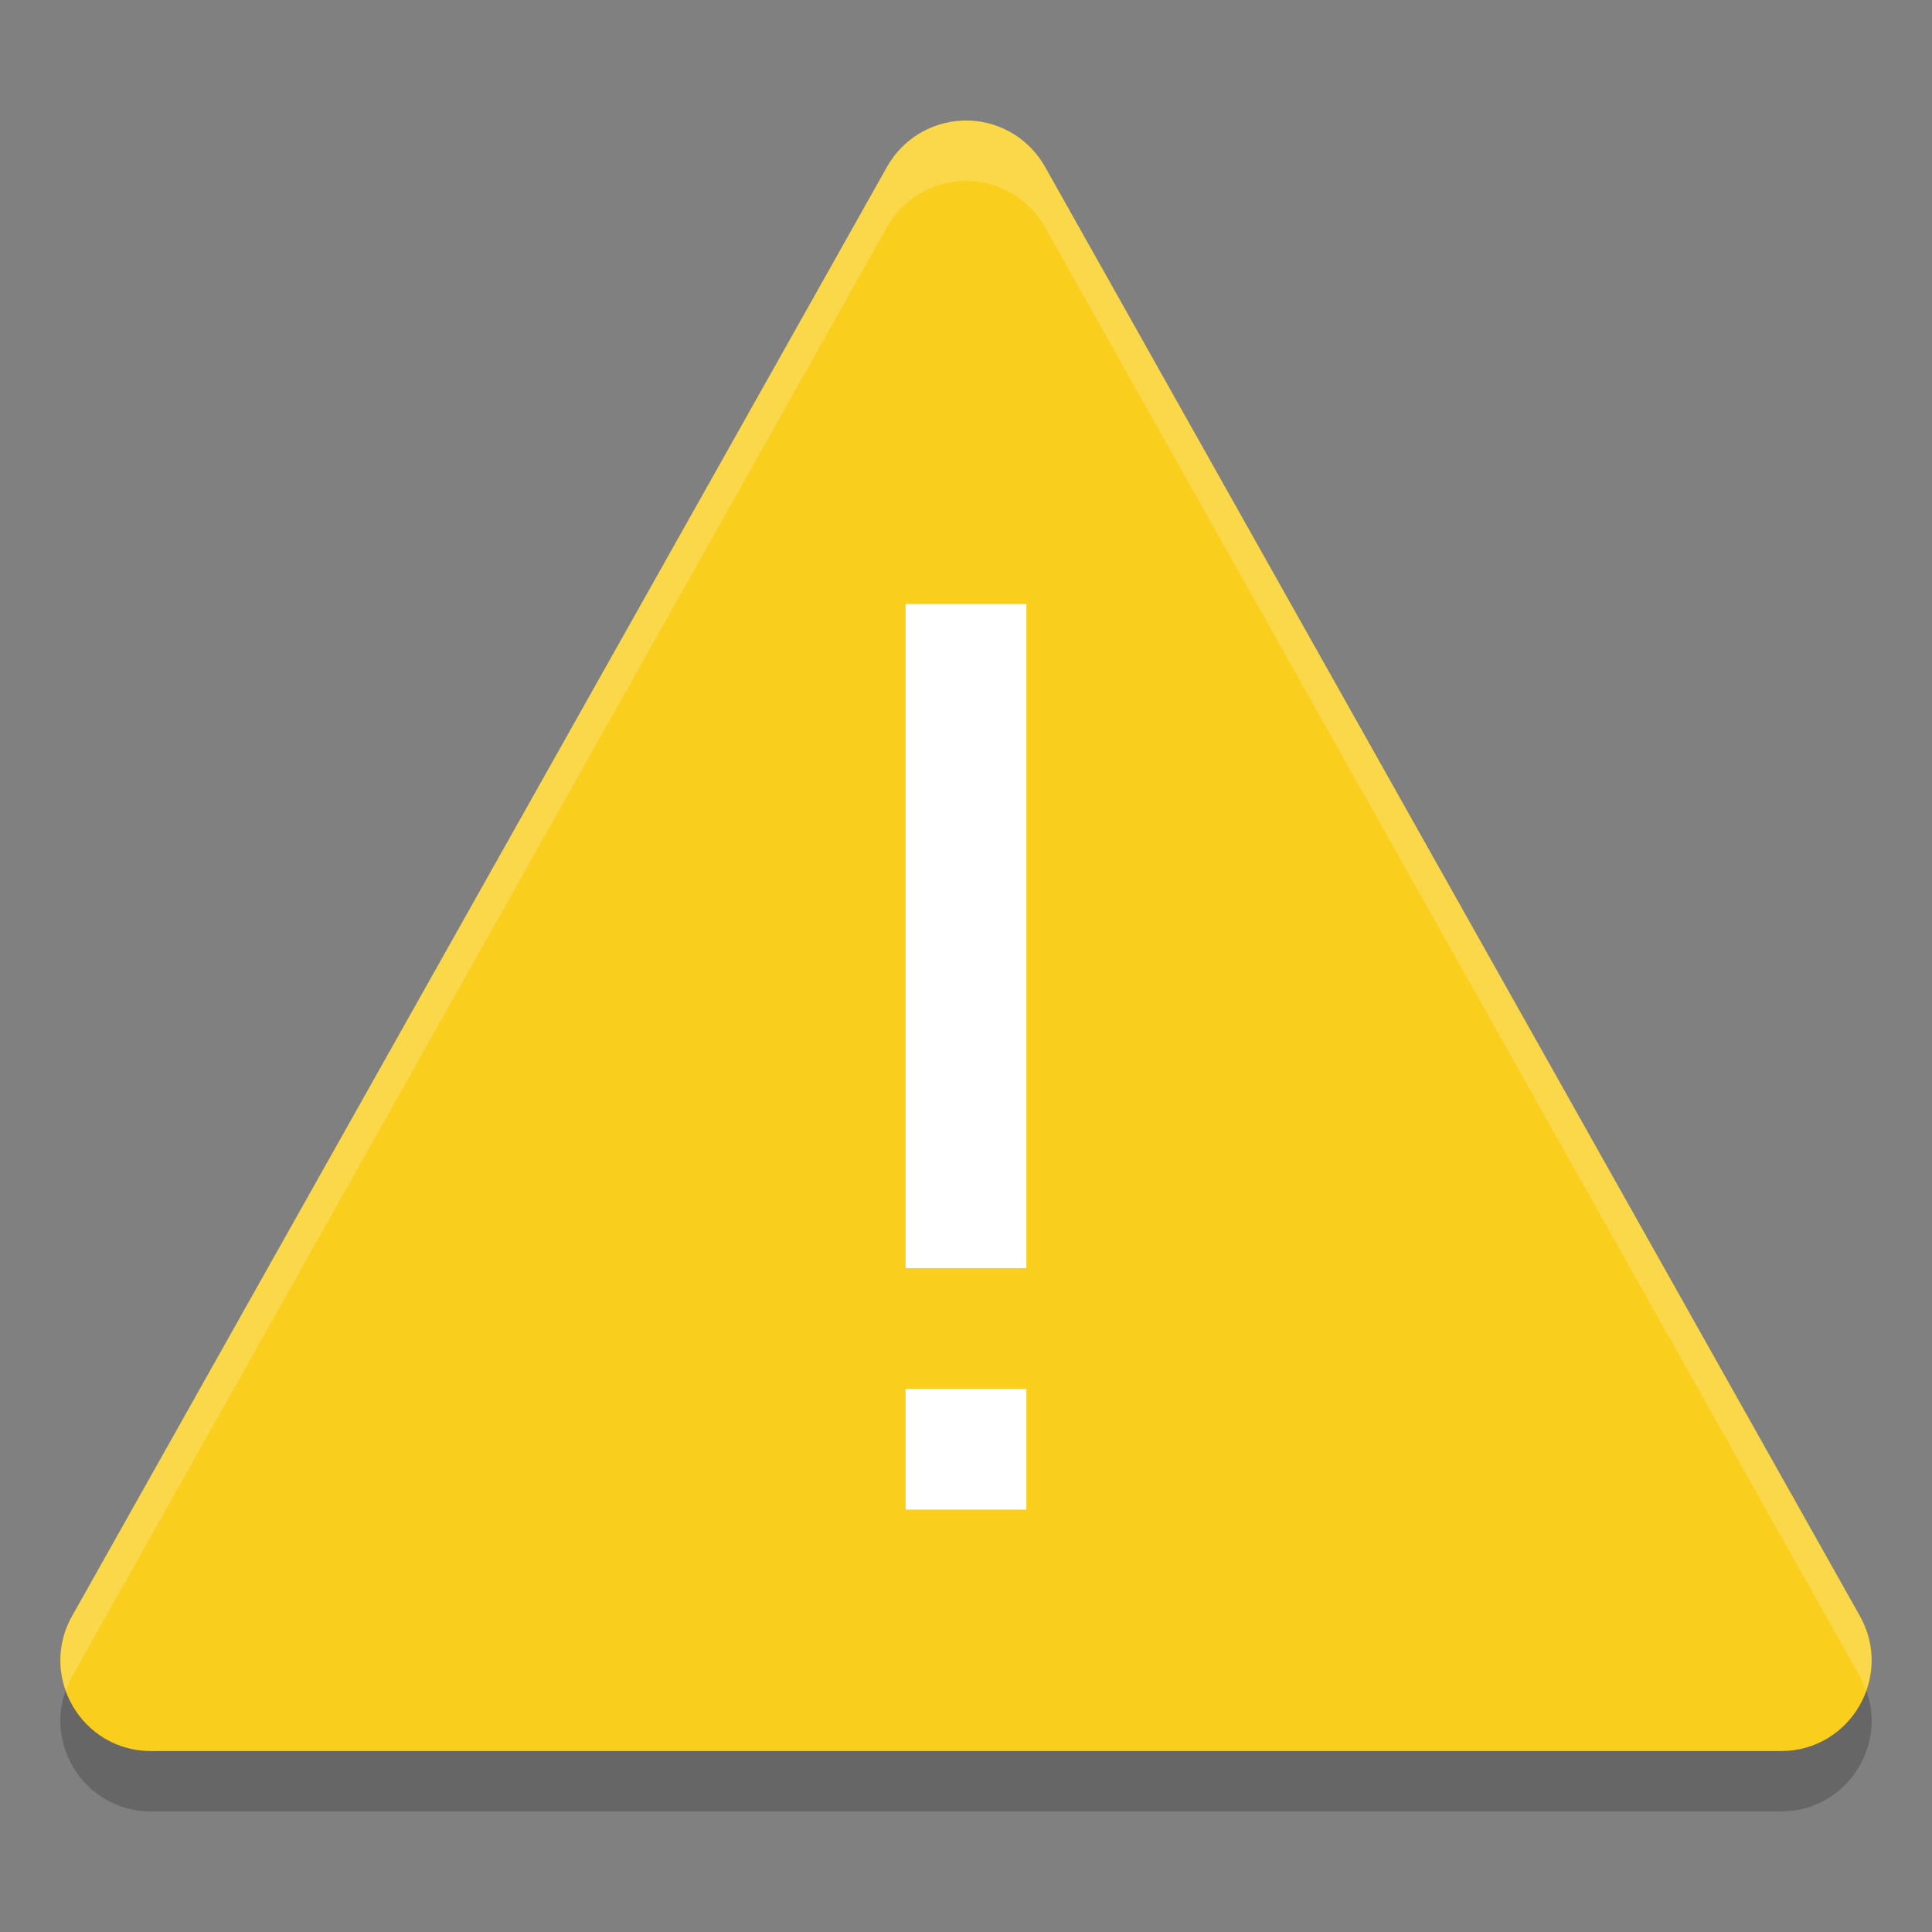 <?xml version="1.0" encoding="UTF-8" standalone="no"?>
<svg
   width="32"
   height="32"
   version="1"
   id="svg12"
   sodipodi:docname="dialog-warning.svg"
   inkscape:version="1.1.1 (3bf5ae0d25, 2021-09-20)"
   xmlns:inkscape="http://www.inkscape.org/namespaces/inkscape"
   xmlns:sodipodi="http://sodipodi.sourceforge.net/DTD/sodipodi-0.dtd"
   xmlns="http://www.w3.org/2000/svg"
   xmlns:svg="http://www.w3.org/2000/svg">
  <rect width="100%" height="100%" fill="#808080" stroke="none"/>
  <defs
     id="defs16" />
  <sodipodi:namedview
     id="namedview14"
     pagecolor="#505050"
     bordercolor="#ffffff"
     borderopacity="1"
     inkscape:pageshadow="0"
     inkscape:pageopacity="0"
     inkscape:pagecheckerboard="1"
     showgrid="false"
     inkscape:zoom="23.03125"
     inkscape:cx="16"
     inkscape:cy="15.97829"
     inkscape:current-layer="svg12" />
  <path
     sodipodi:nodetypes="cccccccc"
     inkscape:connector-curvature="0"
     id="path4436"
     d="m 15.938,2.998 c -0.519,0.022 -0.989,0.31 -1.244,0.762 L 1.193,27.769 c -0.561,0.999 0.161,2.233 1.307,2.234 h 27 c 1.146,-10e-4 1.868,-1.235 1.307,-2.234 l -13.5,-24.01 c -0.277,-0.491 -0.806,-0.785 -1.369,-0.762 z"
     style="color:#000000;font-style:normal;font-variant:normal;font-weight:normal;font-stretch:normal;font-size:medium;line-height:normal;font-family:sans-serif;text-indent:0;text-align:start;text-decoration:none;text-decoration-line:none;text-decoration-style:solid;text-decoration-color:#000000;letter-spacing:normal;word-spacing:normal;text-transform:none;writing-mode:lr-tb;direction:ltr;baseline-shift:baseline;text-anchor:start;white-space:normal;clip-rule:nonzero;display:inline;overflow:visible;visibility:visible;opacity:0.2;isolation:auto;mix-blend-mode:normal;color-interpolation:sRGB;color-interpolation-filters:linearRGB;solid-color:#000000;solid-opacity:1;fill:#000000;fill-opacity:1;fill-rule:evenodd;stroke:none;stroke-width:3;stroke-linecap:butt;stroke-linejoin:round;stroke-miterlimit:4;stroke-dasharray:none;stroke-dashoffset:0;stroke-opacity:1;color-rendering:auto;image-rendering:auto;shape-rendering:auto;text-rendering:auto;enable-background:accumulate" />
  <path
     style="color:#000000;font-style:normal;font-variant:normal;font-weight:normal;font-stretch:normal;font-size:medium;line-height:normal;font-family:sans-serif;text-indent:0;text-align:start;text-decoration:none;text-decoration-line:none;text-decoration-style:solid;text-decoration-color:#000000;letter-spacing:normal;word-spacing:normal;text-transform:none;writing-mode:lr-tb;direction:ltr;baseline-shift:baseline;text-anchor:start;white-space:normal;clip-rule:nonzero;display:inline;overflow:visible;visibility:visible;isolation:auto;mix-blend-mode:normal;color-interpolation:sRGB;color-interpolation-filters:linearRGB;solid-color:#000000;solid-opacity:1;fill:#f9ce1d;fill-opacity:1;fill-rule:evenodd;stroke:none;stroke-width:3;stroke-linecap:butt;stroke-linejoin:round;stroke-miterlimit:4;stroke-dasharray:none;stroke-dashoffset:0;stroke-opacity:1;color-rendering:auto;image-rendering:auto;shape-rendering:auto;text-rendering:auto;enable-background:accumulate"
     d="m 15.938,1.998 c -0.519,0.022 -0.989,0.31 -1.244,0.762 L 1.193,26.769 c -0.561,0.999 0.161,2.233 1.307,2.234 h 27 c 1.146,-10e-4 1.868,-1.235 1.307,-2.234 l -13.5,-24.01 c -0.277,-0.491 -0.806,-0.785 -1.369,-0.762 z"
     id="path4397"
     inkscape:connector-curvature="0"
     sodipodi:nodetypes="cccccccc" />
  <path
     inkscape:connector-curvature="0"
     d="m 15,10.004 v 11 l 2,1e-5 v -11 z m 0,13 v 2 l 2,10e-6 v -2 z"
     id="path4399"
     style="display:inline;fill:#ffffff;fill-opacity:1;stroke:none;enable-background:new"
     sodipodi:nodetypes="cccccccccc" />
  <path
     style="color:#000000;font-style:normal;font-variant:normal;font-weight:normal;font-stretch:normal;font-size:medium;line-height:normal;font-family:sans-serif;text-indent:0;text-align:start;text-decoration:none;text-decoration-line:none;text-decoration-style:solid;text-decoration-color:#000000;letter-spacing:normal;word-spacing:normal;text-transform:none;writing-mode:lr-tb;direction:ltr;baseline-shift:baseline;text-anchor:start;white-space:normal;clip-rule:nonzero;display:inline;overflow:visible;visibility:visible;opacity:0.2;isolation:auto;mix-blend-mode:normal;color-interpolation:sRGB;color-interpolation-filters:linearRGB;solid-color:#000000;solid-opacity:1;fill:#ffffff;fill-opacity:1;fill-rule:evenodd;stroke:none;stroke-width:3;stroke-linecap:butt;stroke-linejoin:round;stroke-miterlimit:4;stroke-dasharray:none;stroke-dashoffset:0;stroke-opacity:1;color-rendering:auto;image-rendering:auto;shape-rendering:auto;text-rendering:auto;enable-background:accumulate"
     d="m 15.938,1.998 c -0.519,0.022 -0.989,0.31 -1.244,0.762 L 1.193,26.769 c -0.229,0.408 -0.236,0.852 -0.096,1.238 0.029,-0.08 0.052,-0.16 0.096,-0.238 L 14.693,3.759 c 0.255,-0.452 0.726,-0.74 1.244,-0.762 0.563,-0.024 1.092,0.271 1.369,0.762 l 13.5,24.01 c 0.044,0.078 0.067,0.158 0.096,0.238 0.14,-0.386 0.133,-0.83 -0.096,-1.238 l -13.5,-24.01 c -0.277,-0.491 -0.806,-0.785 -1.369,-0.762 z"
     id="path4360" />
</svg>
